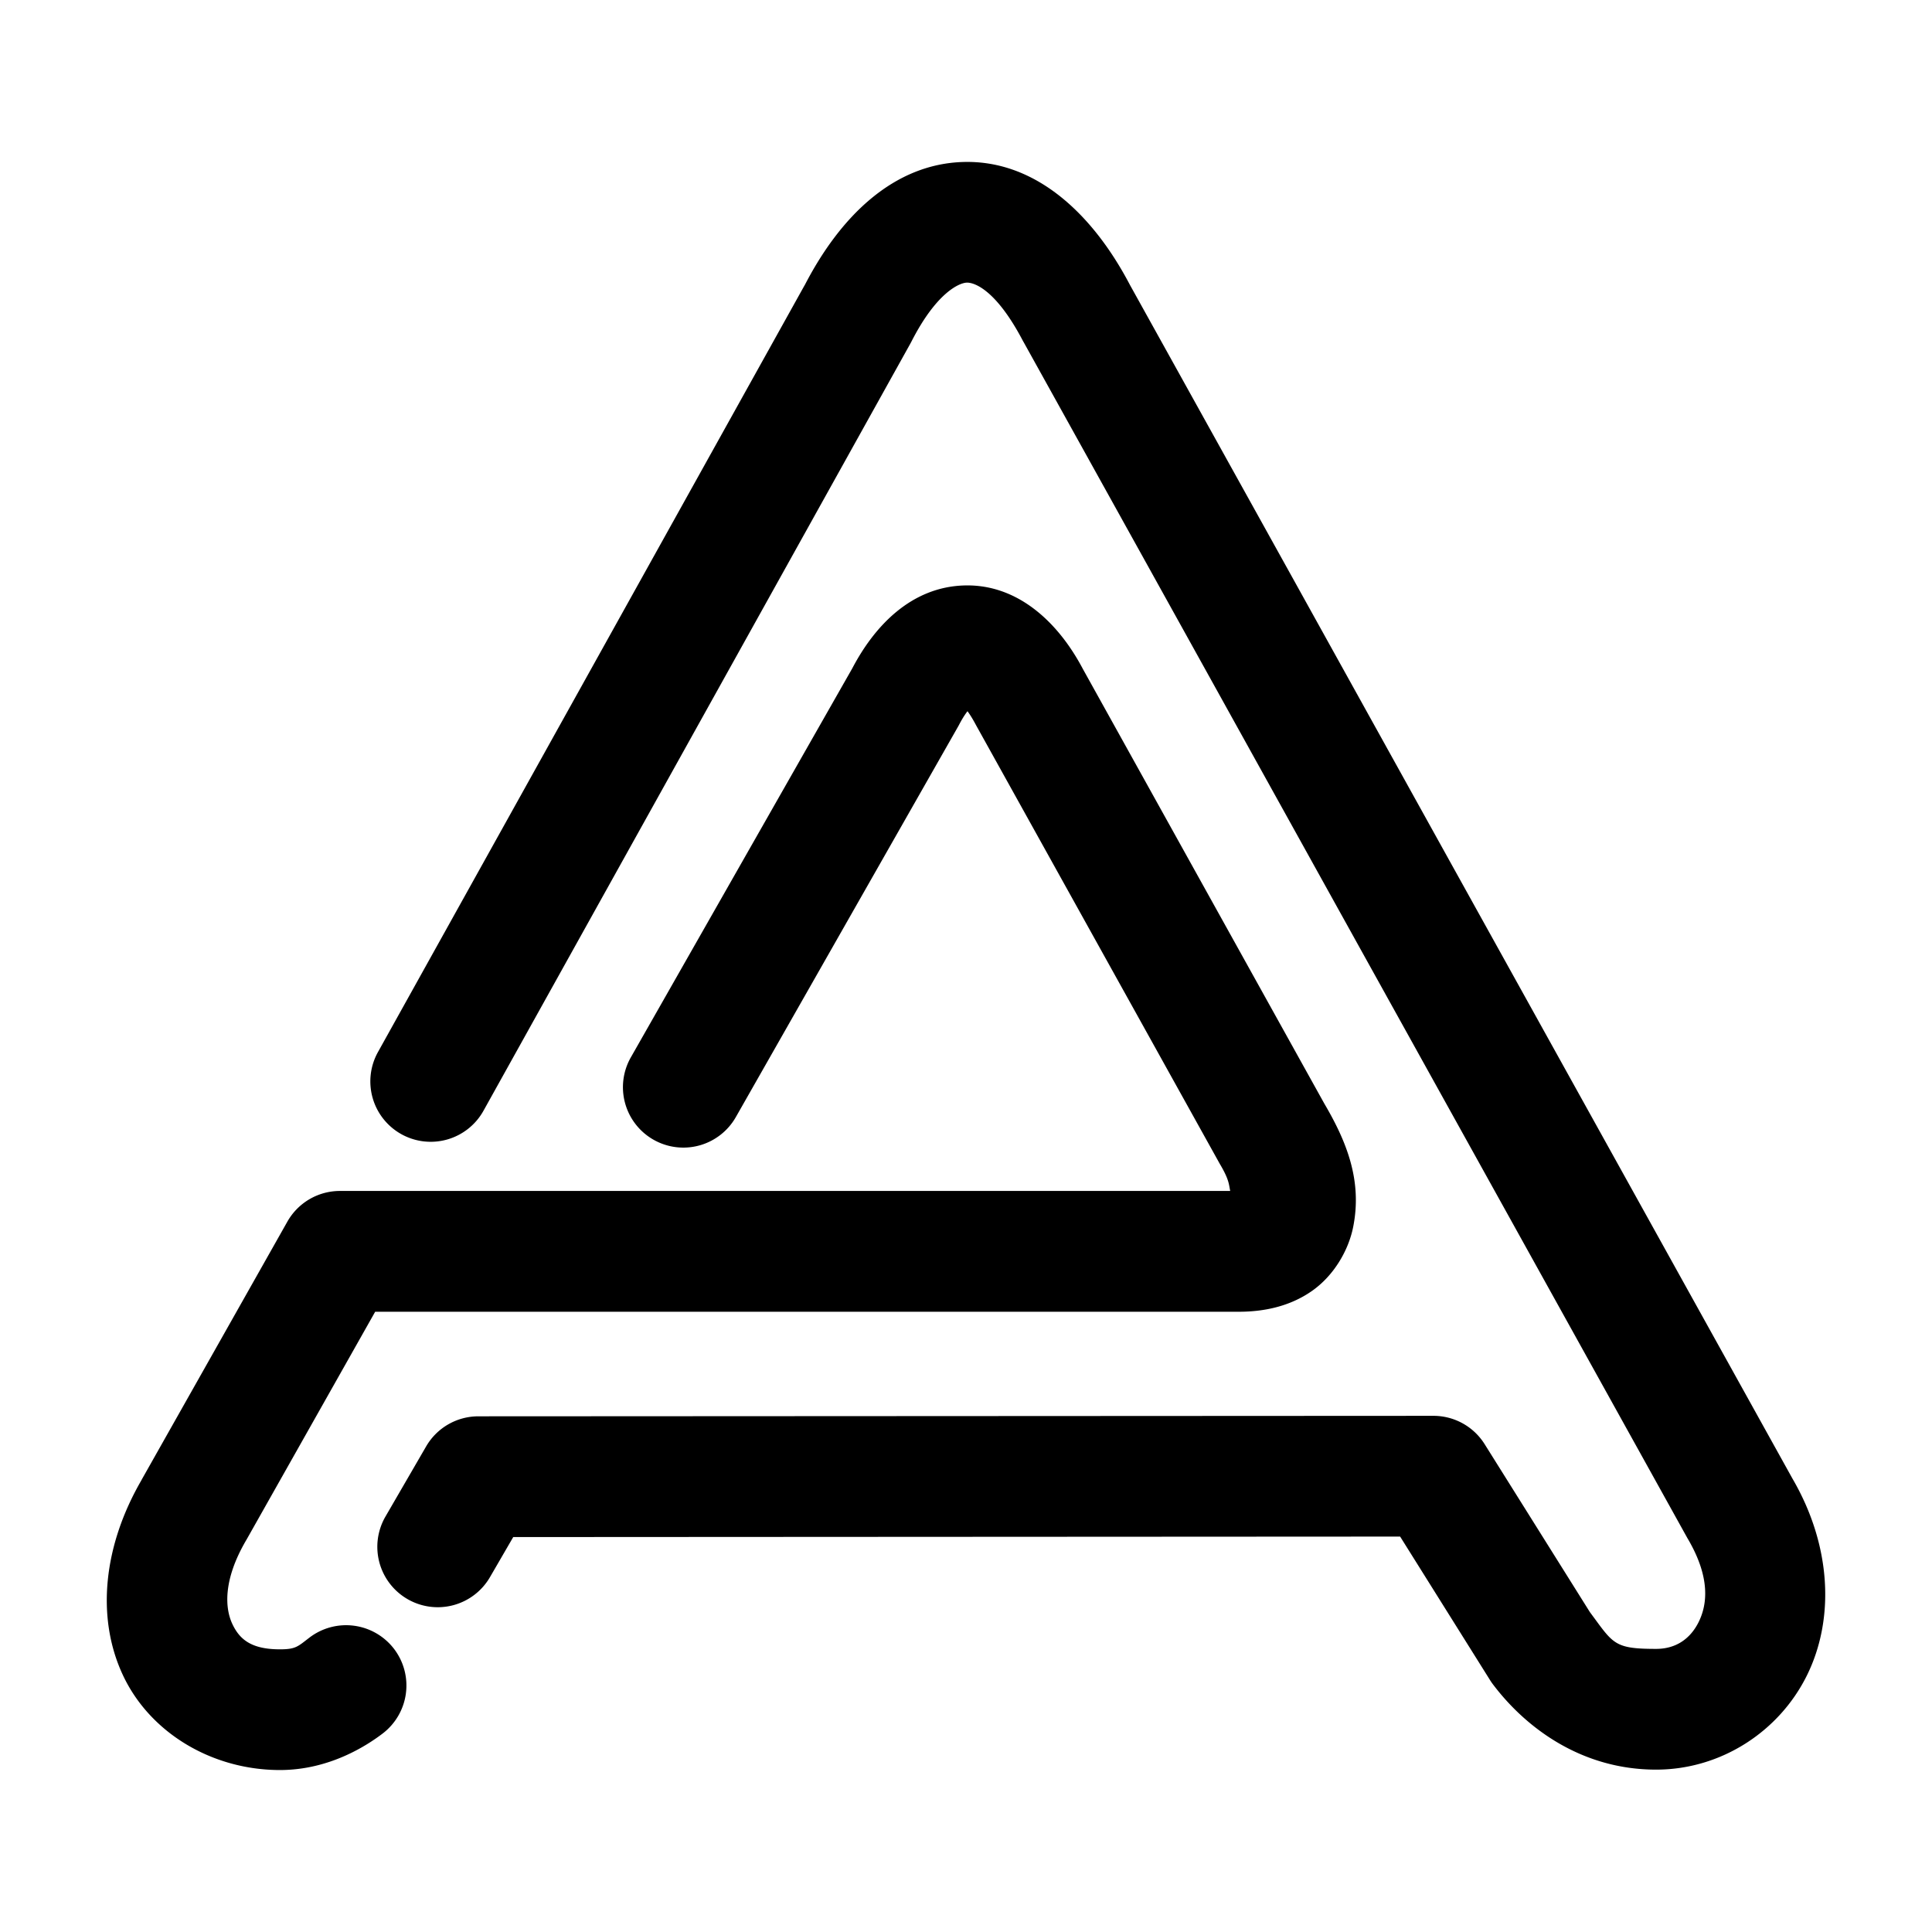<svg xmlns="http://www.w3.org/2000/svg" width="48" height="48">
	<path d="m 23.954,4.024 c -1.748,0.04 -3.088,1.351 -3.98,3.098 L 19.998,7.073 9.391,26.137 A 1.5,1.5 0 0 0 9.971,28.178 1.5,1.5 0 0 0 12.012,27.596 L 22.62,8.532 a 1.5,1.5 0 0 0 0.025,-0.047 c 0.62,-1.215 1.189,-1.459 1.377,-1.463 0.188,-0.004 0.727,0.178 1.393,1.449 a 1.5,1.5 0 0 0 0.018,0.031 l 4.123,7.428 4.121,7.428 4.123,7.428 4.123,7.428 a 1.5,1.5 0 0 0 0.016,0.027 c 0.56,0.959 0.478,1.623 0.264,2.057 -0.215,0.433 -0.581,0.668 -1.057,0.668 -1.058,0 -1.062,-0.128 -1.646,-0.914 L 36.885,35.879 A 1.5,1.5 0 0 0 35.614,35.176 l -23.73,0.012 a 1.5,1.5 0 0 0 -1.297,0.748 l -1.01,1.742 a 1.5,1.5 0 0 0 0.547,2.051 1.5,1.5 0 0 0 2.049,-0.545 l 0.578,-0.996 22.035,-0.012 2.223,3.549 a 1.5,1.5 0 0 0 0.068,0.102 c 0.806,1.078 2.193,2.139 4.068,2.139 1.605,0 3.053,-0.939 3.746,-2.338 0.693,-1.399 0.615,-3.226 -0.361,-4.898 L 40.422,29.329 36.299,21.901 32.178,14.473 28.073,7.079 C 27.125,5.27 25.701,3.984 23.954,4.024 Z m 0.021,10.521 c -1.325,0.03 -2.255,0.998 -2.822,2.102 l 0.029,-0.055 -5.508,9.676 a 1.5,1.5 0 0 0 0.561,2.047 1.5,1.5 0 0 0 2.047,-0.562 l 5.508,-9.678 a 1.5,1.5 0 0 0 0.031,-0.055 c 0.293,-0.57 0.448,-0.48 0.223,-0.475 -0.225,0.005 -0.112,-0.13 0.205,0.471 a 1.5,1.5 0 0 0 0.016,0.029 l 6.035,10.861 a 1.5,1.5 0 0 0 0.018,0.031 c 0.222,0.377 0.213,0.495 0.246,0.652 H 8.444 A 1.5,1.5 0 0 0 7.139,30.352 L 3.512,36.776 3.524,36.758 c -0.956,1.638 -1.143,3.422 -0.471,4.859 0.673,1.438 2.218,2.359 3.902,2.359 1.232,0 2.163,-0.611 2.553,-0.908 A 1.5,1.5 0 0 0 9.789,40.965 1.5,1.5 0 0 0 7.688,40.686 C 7.399,40.907 7.351,40.977 6.955,40.977 6.245,40.977 5.953,40.732 5.772,40.346 5.591,39.96 5.534,39.263 6.114,38.27 a 1.5,1.5 0 0 0 0.012,-0.02 l 3.195,-5.66 H 30.778 c 0.631,0 1.27,-0.134 1.816,-0.516 0.547,-0.382 0.91,-1.01 1.025,-1.59 0.232,-1.16 -0.17,-2.135 -0.717,-3.066 l -6,-10.801 c -0.601,-1.14 -1.602,-2.102 -2.928,-2.072 z" fill="#000000"/>
</svg>
